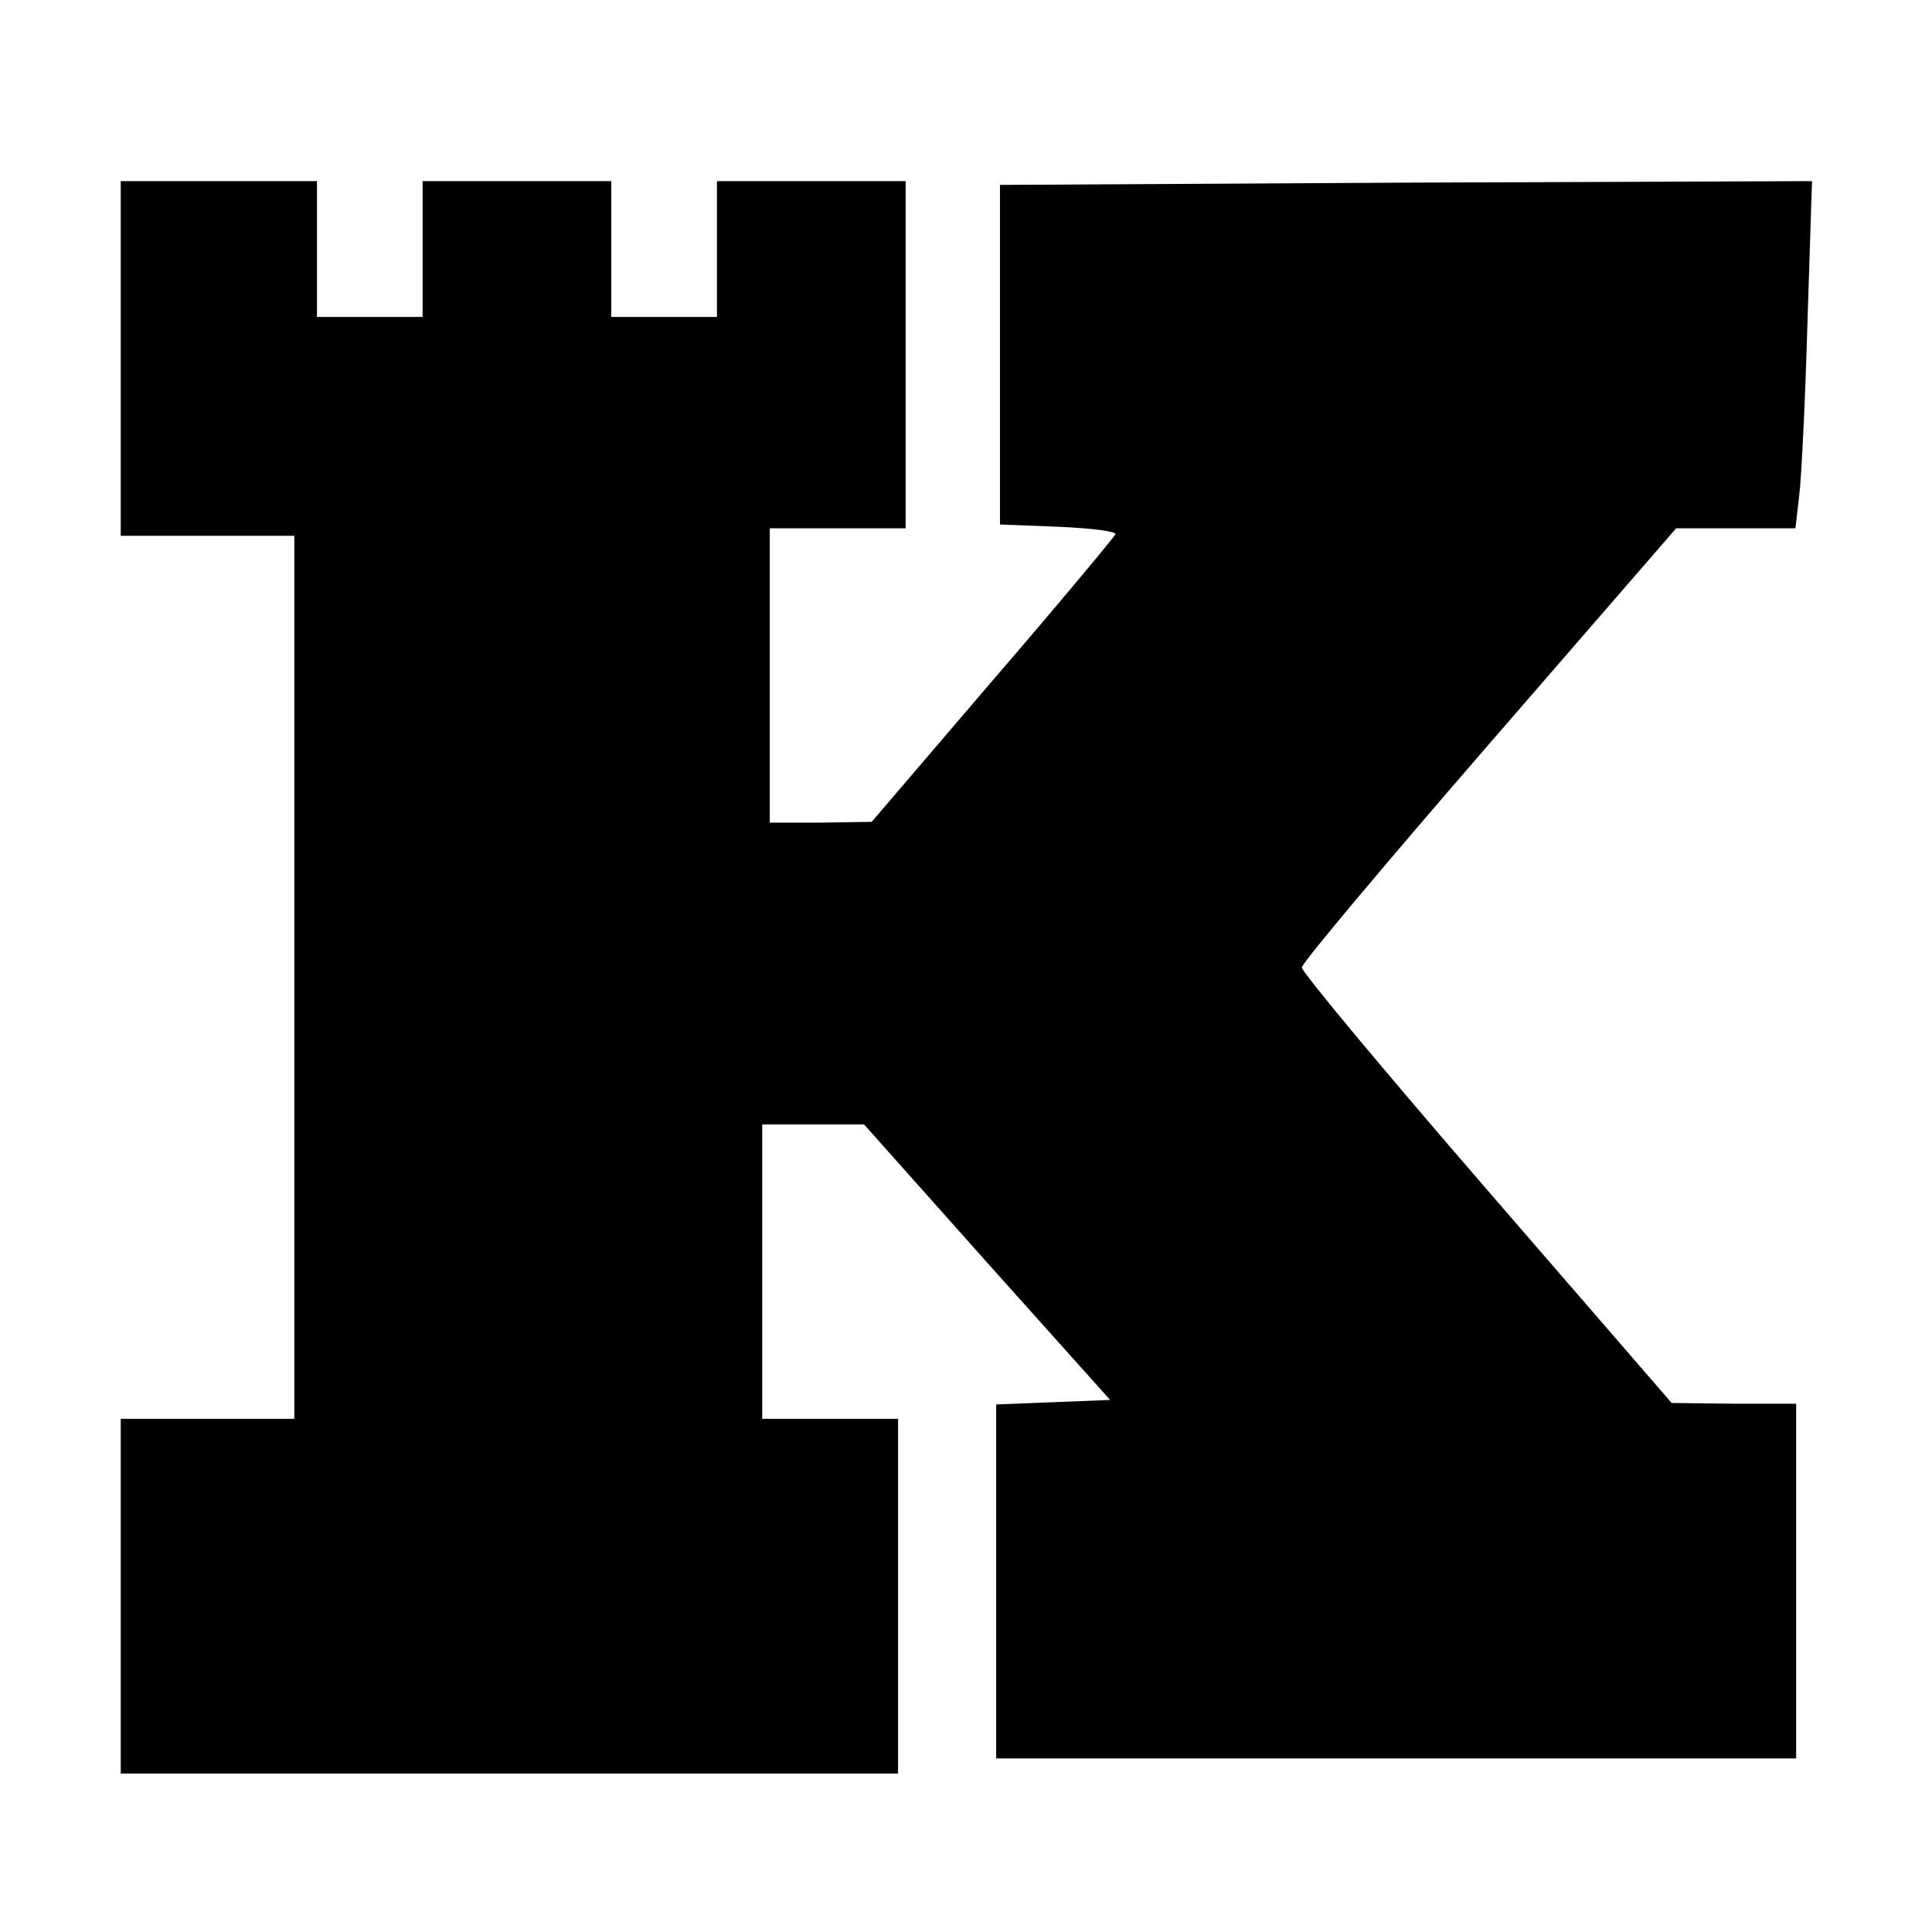 <?xml version="1.0" standalone="no"?>
<!DOCTYPE svg PUBLIC "-//W3C//DTD SVG 20010904//EN"
 "http://www.w3.org/TR/2001/REC-SVG-20010904/DTD/svg10.dtd">
<svg version="1.0" xmlns="http://www.w3.org/2000/svg"
 width="256pt" height="256pt" viewBox="0 0 256 256"
 preserveAspectRatio="xMidYMid meet">

<g transform="translate(0,256) scale(0.1,-0.1)"
fill="#000000" stroke="none">
<path d="M160 2085 l0 -235 115 0 115 0 0 -585 0 -585 -115 0 -115 0 0 -235 0
-235 515 0 515 0 0 235 0 235 -90 0 -90 0 0 195 0 195 68 0 67 0 163 -183 163
-182 -76 -3 -75 -3 0 -234 0 -235 530 0 530 0 0 235 0 235 -82 0 -83 1 -245
283 c-135 156 -245 288 -245 294 0 6 112 139 248 296 l248 286 79 0 79 0 5 43
c3 23 8 126 11 230 l6 187 -538 -2 -538 -3 0 -225 0 -225 78 -3 c43 -2 77 -6
75 -10 -2 -4 -75 -92 -163 -194 l-160 -187 -67 -1 -68 0 0 195 0 195 90 0 90
0 0 230 0 230 -125 0 -125 0 0 -90 0 -90 -70 0 -70 0 0 90 0 90 -125 0 -125 0
0 -90 0 -90 -70 0 -70 0 0 90 0 90 -130 0 -130 0 0 -235z"/>
</g>
</svg>
